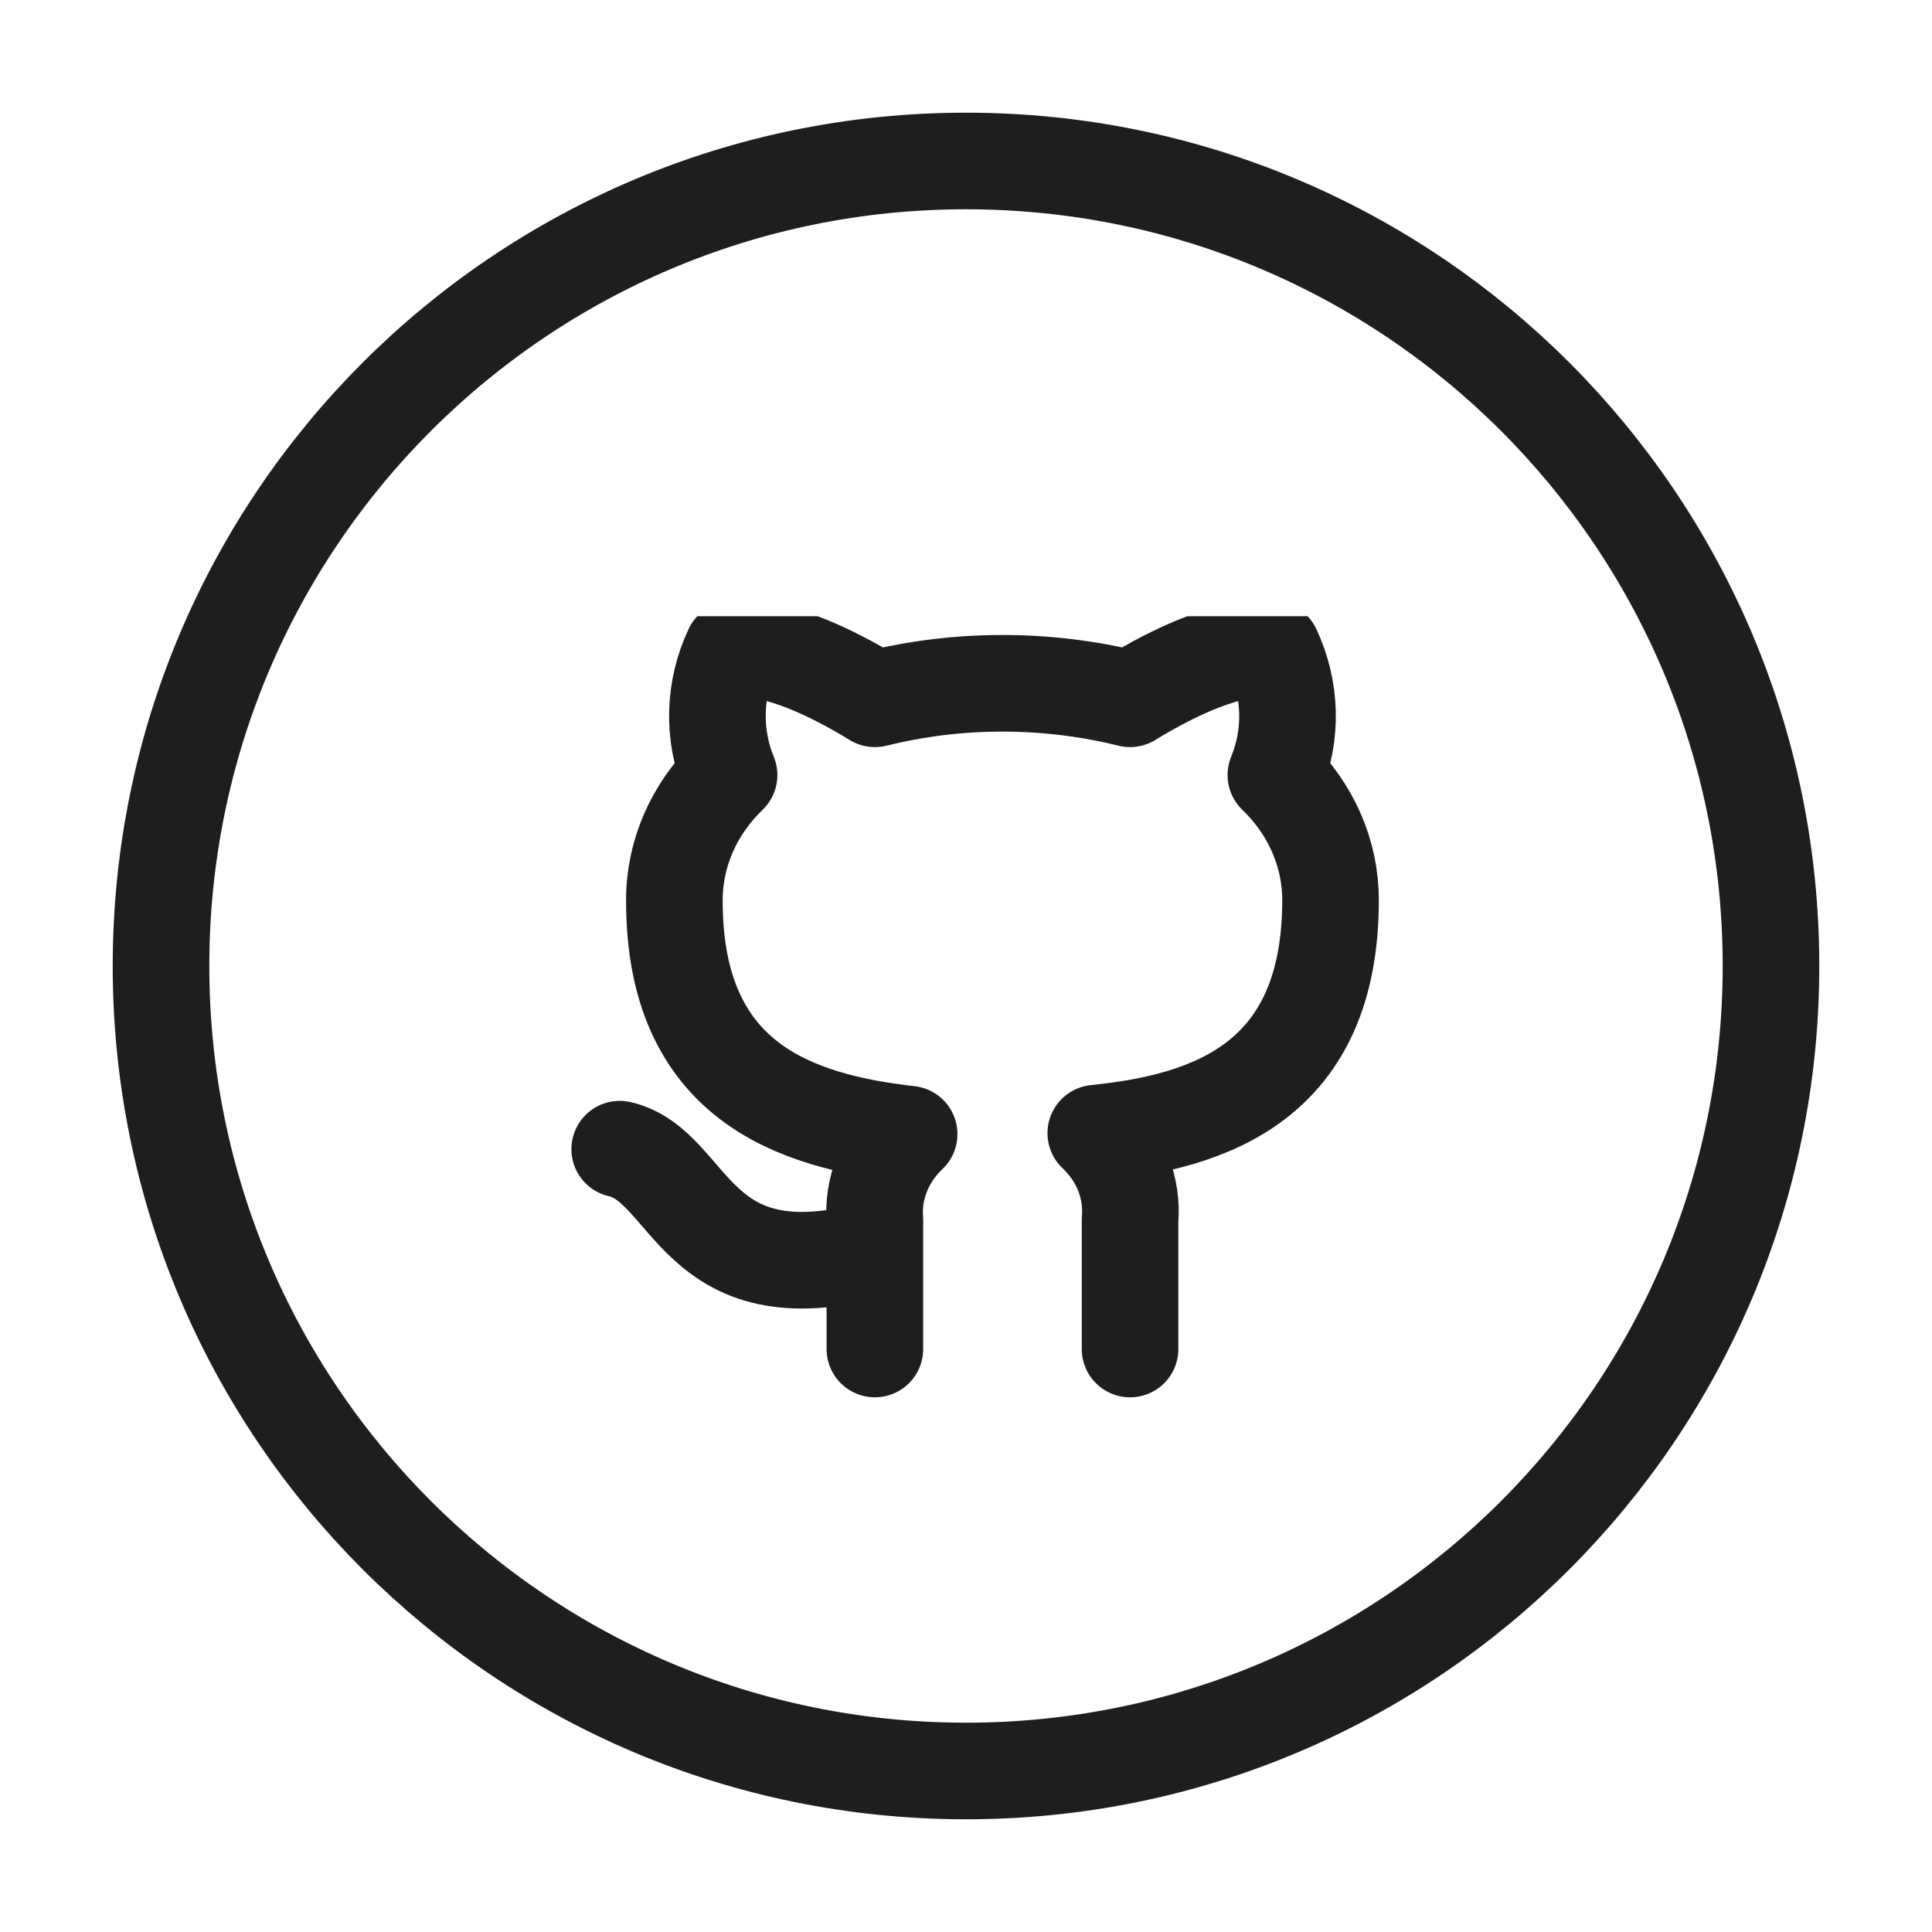 <svg width="80" height="80" viewBox="0 0 80 80" fill="none" xmlns="http://www.w3.org/2000/svg">
<g clip-path="url(#clip0_683_1479)">
<path d="M36.227 51.722C28.68 53.791 28.68 48.274 25.661 47.584M46.793 55.86V50.522C46.849 49.864 46.752 49.203 46.508 48.582C46.263 47.962 45.876 47.396 45.374 46.922C50.114 46.439 55.095 44.798 55.095 37.267C55.094 35.341 54.284 33.489 52.831 32.094C53.519 30.41 53.47 28.547 52.695 26.894C52.695 26.894 50.913 26.412 46.793 28.936C43.333 28.079 39.686 28.079 36.227 28.936C32.106 26.412 30.325 26.894 30.325 26.894C29.549 28.547 29.501 30.41 30.189 32.094C28.725 33.499 27.913 35.368 27.925 37.308C27.925 44.784 32.906 46.425 37.645 46.963C37.149 47.432 36.766 47.992 36.522 48.605C36.277 49.218 36.177 49.871 36.227 50.522V55.86" stroke="#1E1E1E" stroke-width="4" stroke-linecap="round" stroke-linejoin="round"/>
</g>
<path d="M40 73.333C58.409 73.333 73.333 58.409 73.333 39.999C73.333 21.59 58.409 6.666 40 6.666C21.59 6.666 6.667 21.59 6.667 39.999C6.667 58.409 21.59 73.333 40 73.333Z" stroke="#1E1E1E" stroke-width="4" stroke-linecap="round" stroke-linejoin="round"/>
<defs>
<clipPath id="clip0_683_1479">
<rect width="36.226" height="33.103" fill="white" transform="translate(22.642 25.516)"/>
</clipPath>
</defs>
</svg>
